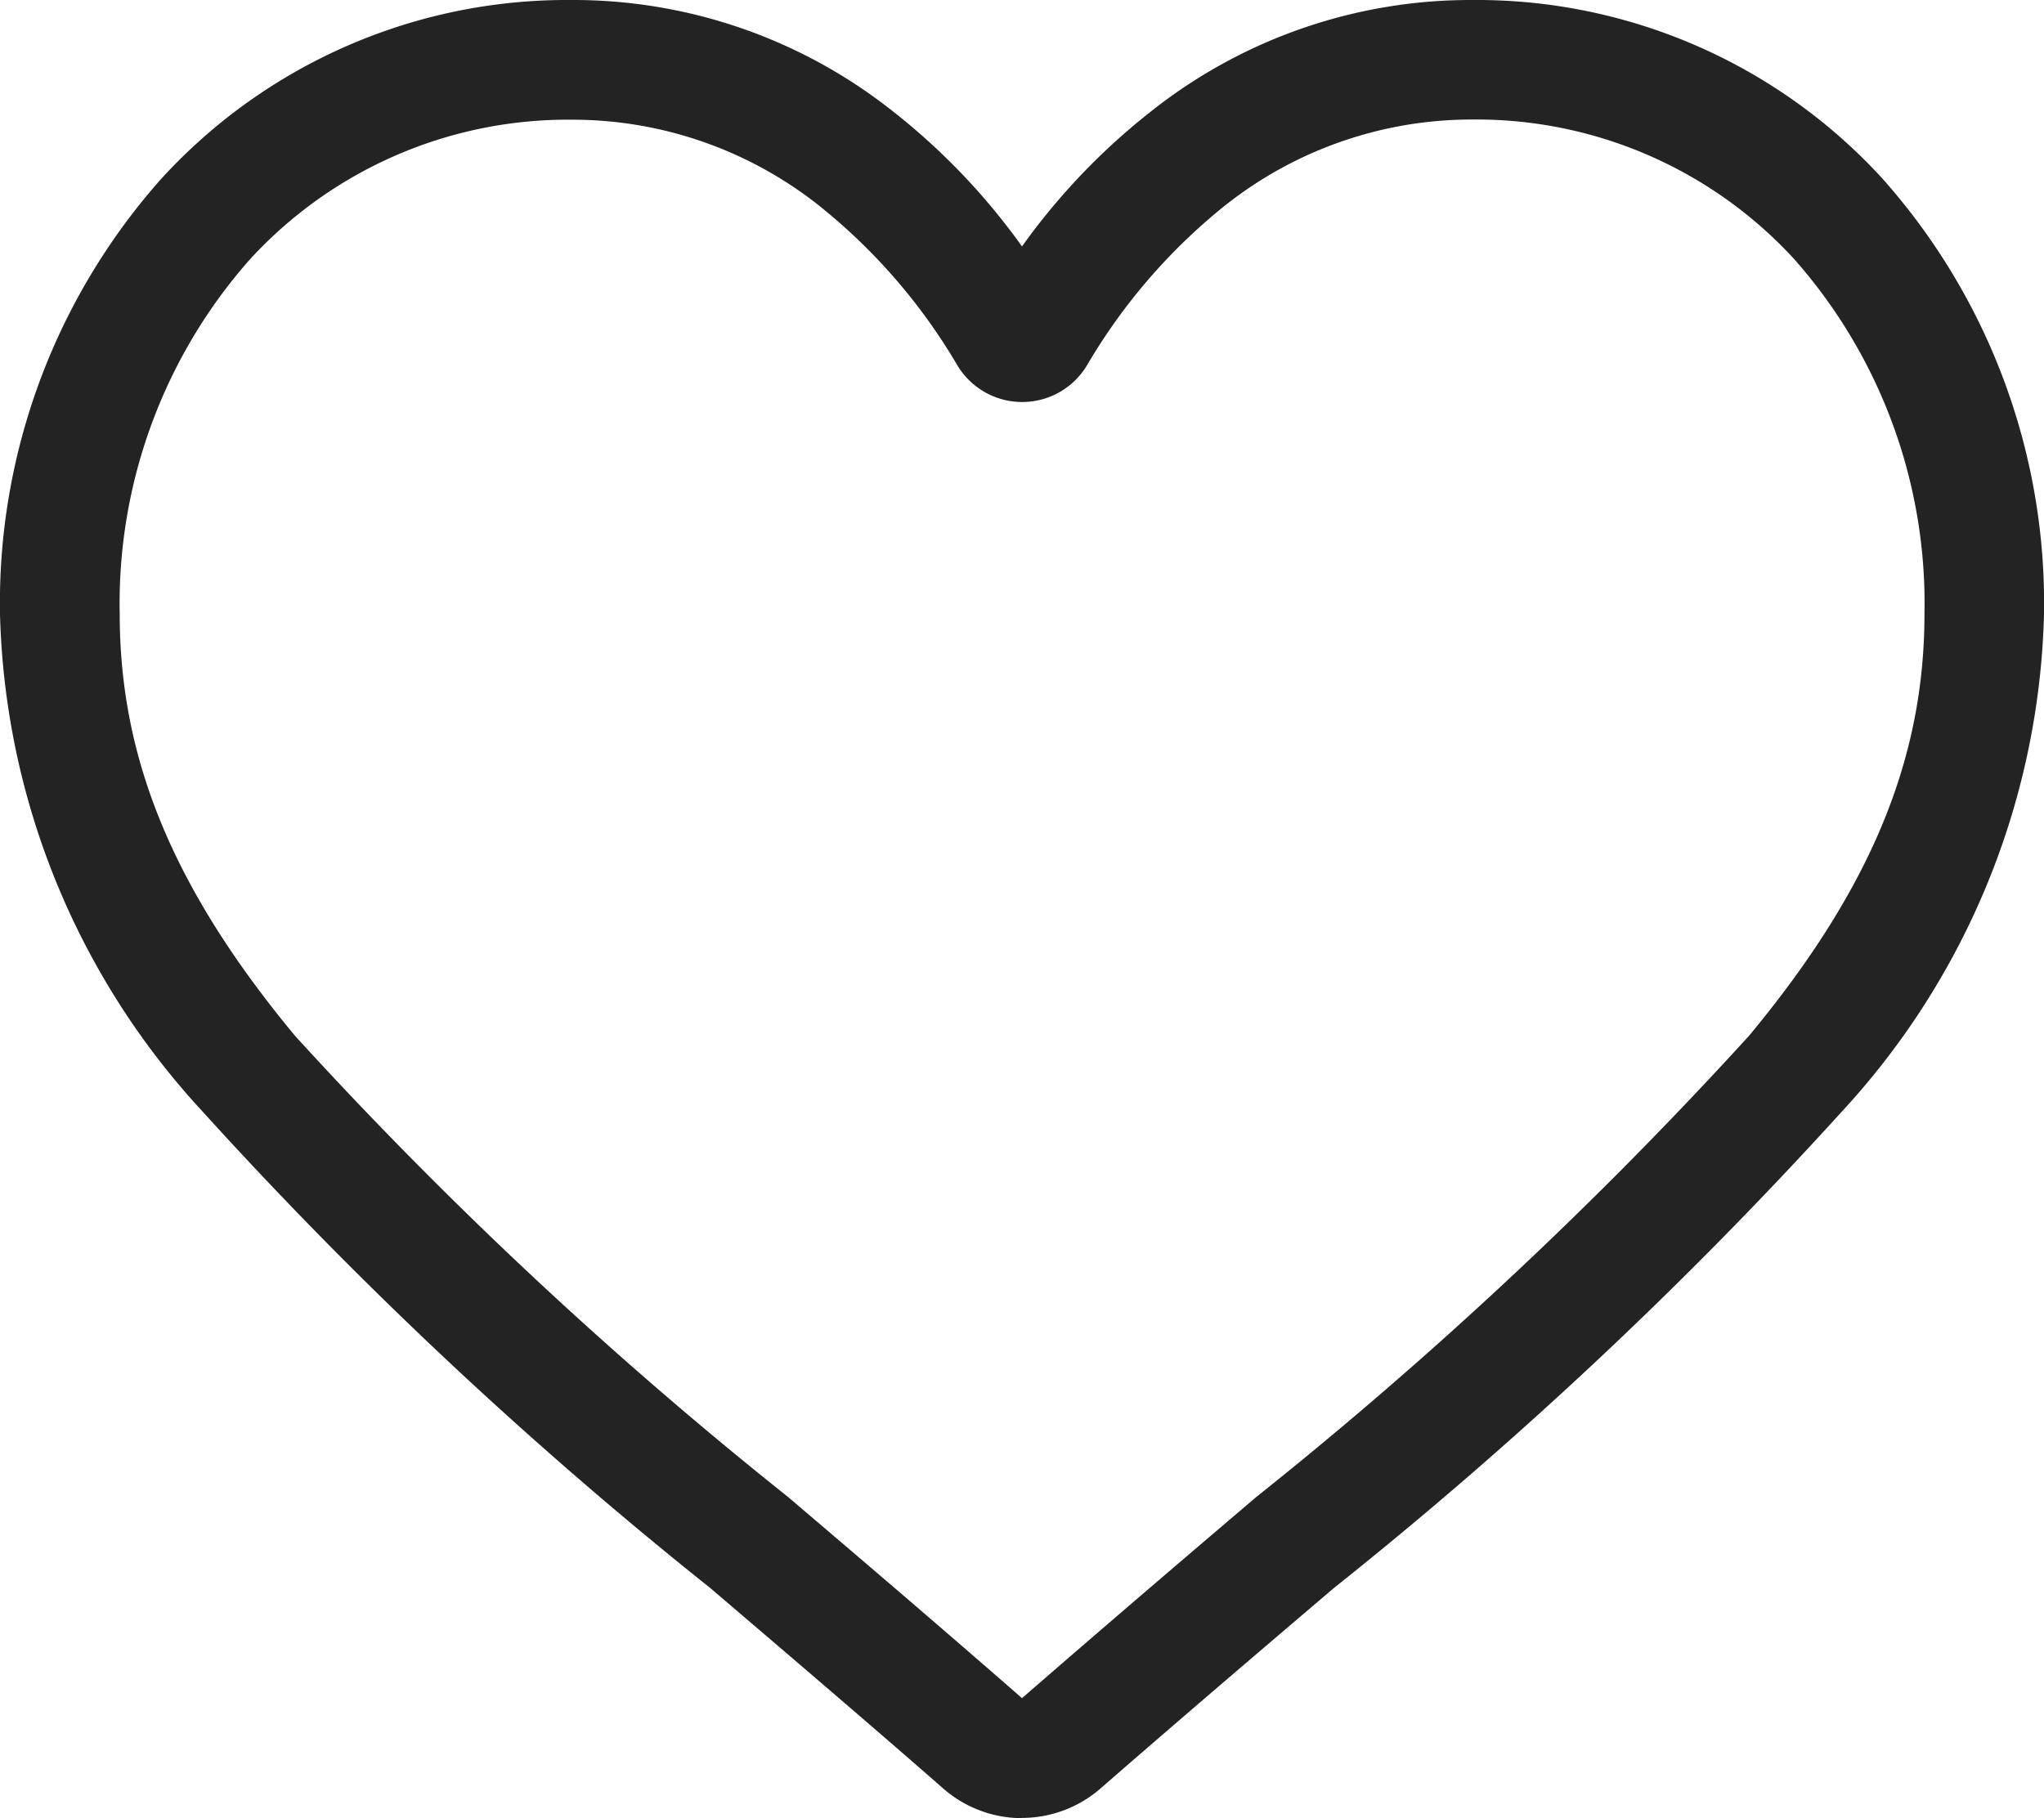 <svg xmlns="http://www.w3.org/2000/svg" width="33.72" height="30" viewBox="0 0 33.72 30">
  <path id="_1077035" data-name="1077035" d="M16.86,30a1.977,1.977,0,0,1-1.3-.49c-1.362-1.191-2.676-2.31-3.834-3.3l-.006-.005a71.308,71.308,0,0,1-8.372-7.858A12.551,12.551,0,0,1,0,10.134a10.539,10.539,0,0,1,2.675-7.2A9.067,9.067,0,0,1,9.42,0a8.482,8.482,0,0,1,5.3,1.829A10.84,10.84,0,0,1,16.86,4.066,10.841,10.841,0,0,1,19,1.829,8.482,8.482,0,0,1,24.3,0a9.068,9.068,0,0,1,6.745,2.936,10.539,10.539,0,0,1,2.675,7.2,12.549,12.549,0,0,1-3.344,8.215A71.3,71.3,0,0,1,22,26.207c-1.161.989-2.476,2.11-3.841,3.3a1.979,1.979,0,0,1-1.3.489ZM9.42,1.975a7.114,7.114,0,0,0-5.293,2.3,8.573,8.573,0,0,0-2.152,5.859c0,2.4.891,4.544,2.89,6.955A70.172,70.172,0,0,0,13,24.7l.006.005c1.163.991,2.482,2.115,3.854,3.315,1.38-1.2,2.7-2.328,3.866-3.32a70.19,70.19,0,0,0,8.132-7.614c2-2.412,2.89-4.557,2.89-6.955a8.573,8.573,0,0,0-2.152-5.859,7.113,7.113,0,0,0-5.293-2.3,6.551,6.551,0,0,0-4.09,1.416,9.585,9.585,0,0,0-2.279,2.637,1.247,1.247,0,0,1-2.142,0A9.576,9.576,0,0,0,13.51,3.391,6.551,6.551,0,0,0,9.42,1.975Zm0,0" transform="translate(0 0)" fill="#232323"/>
</svg>

